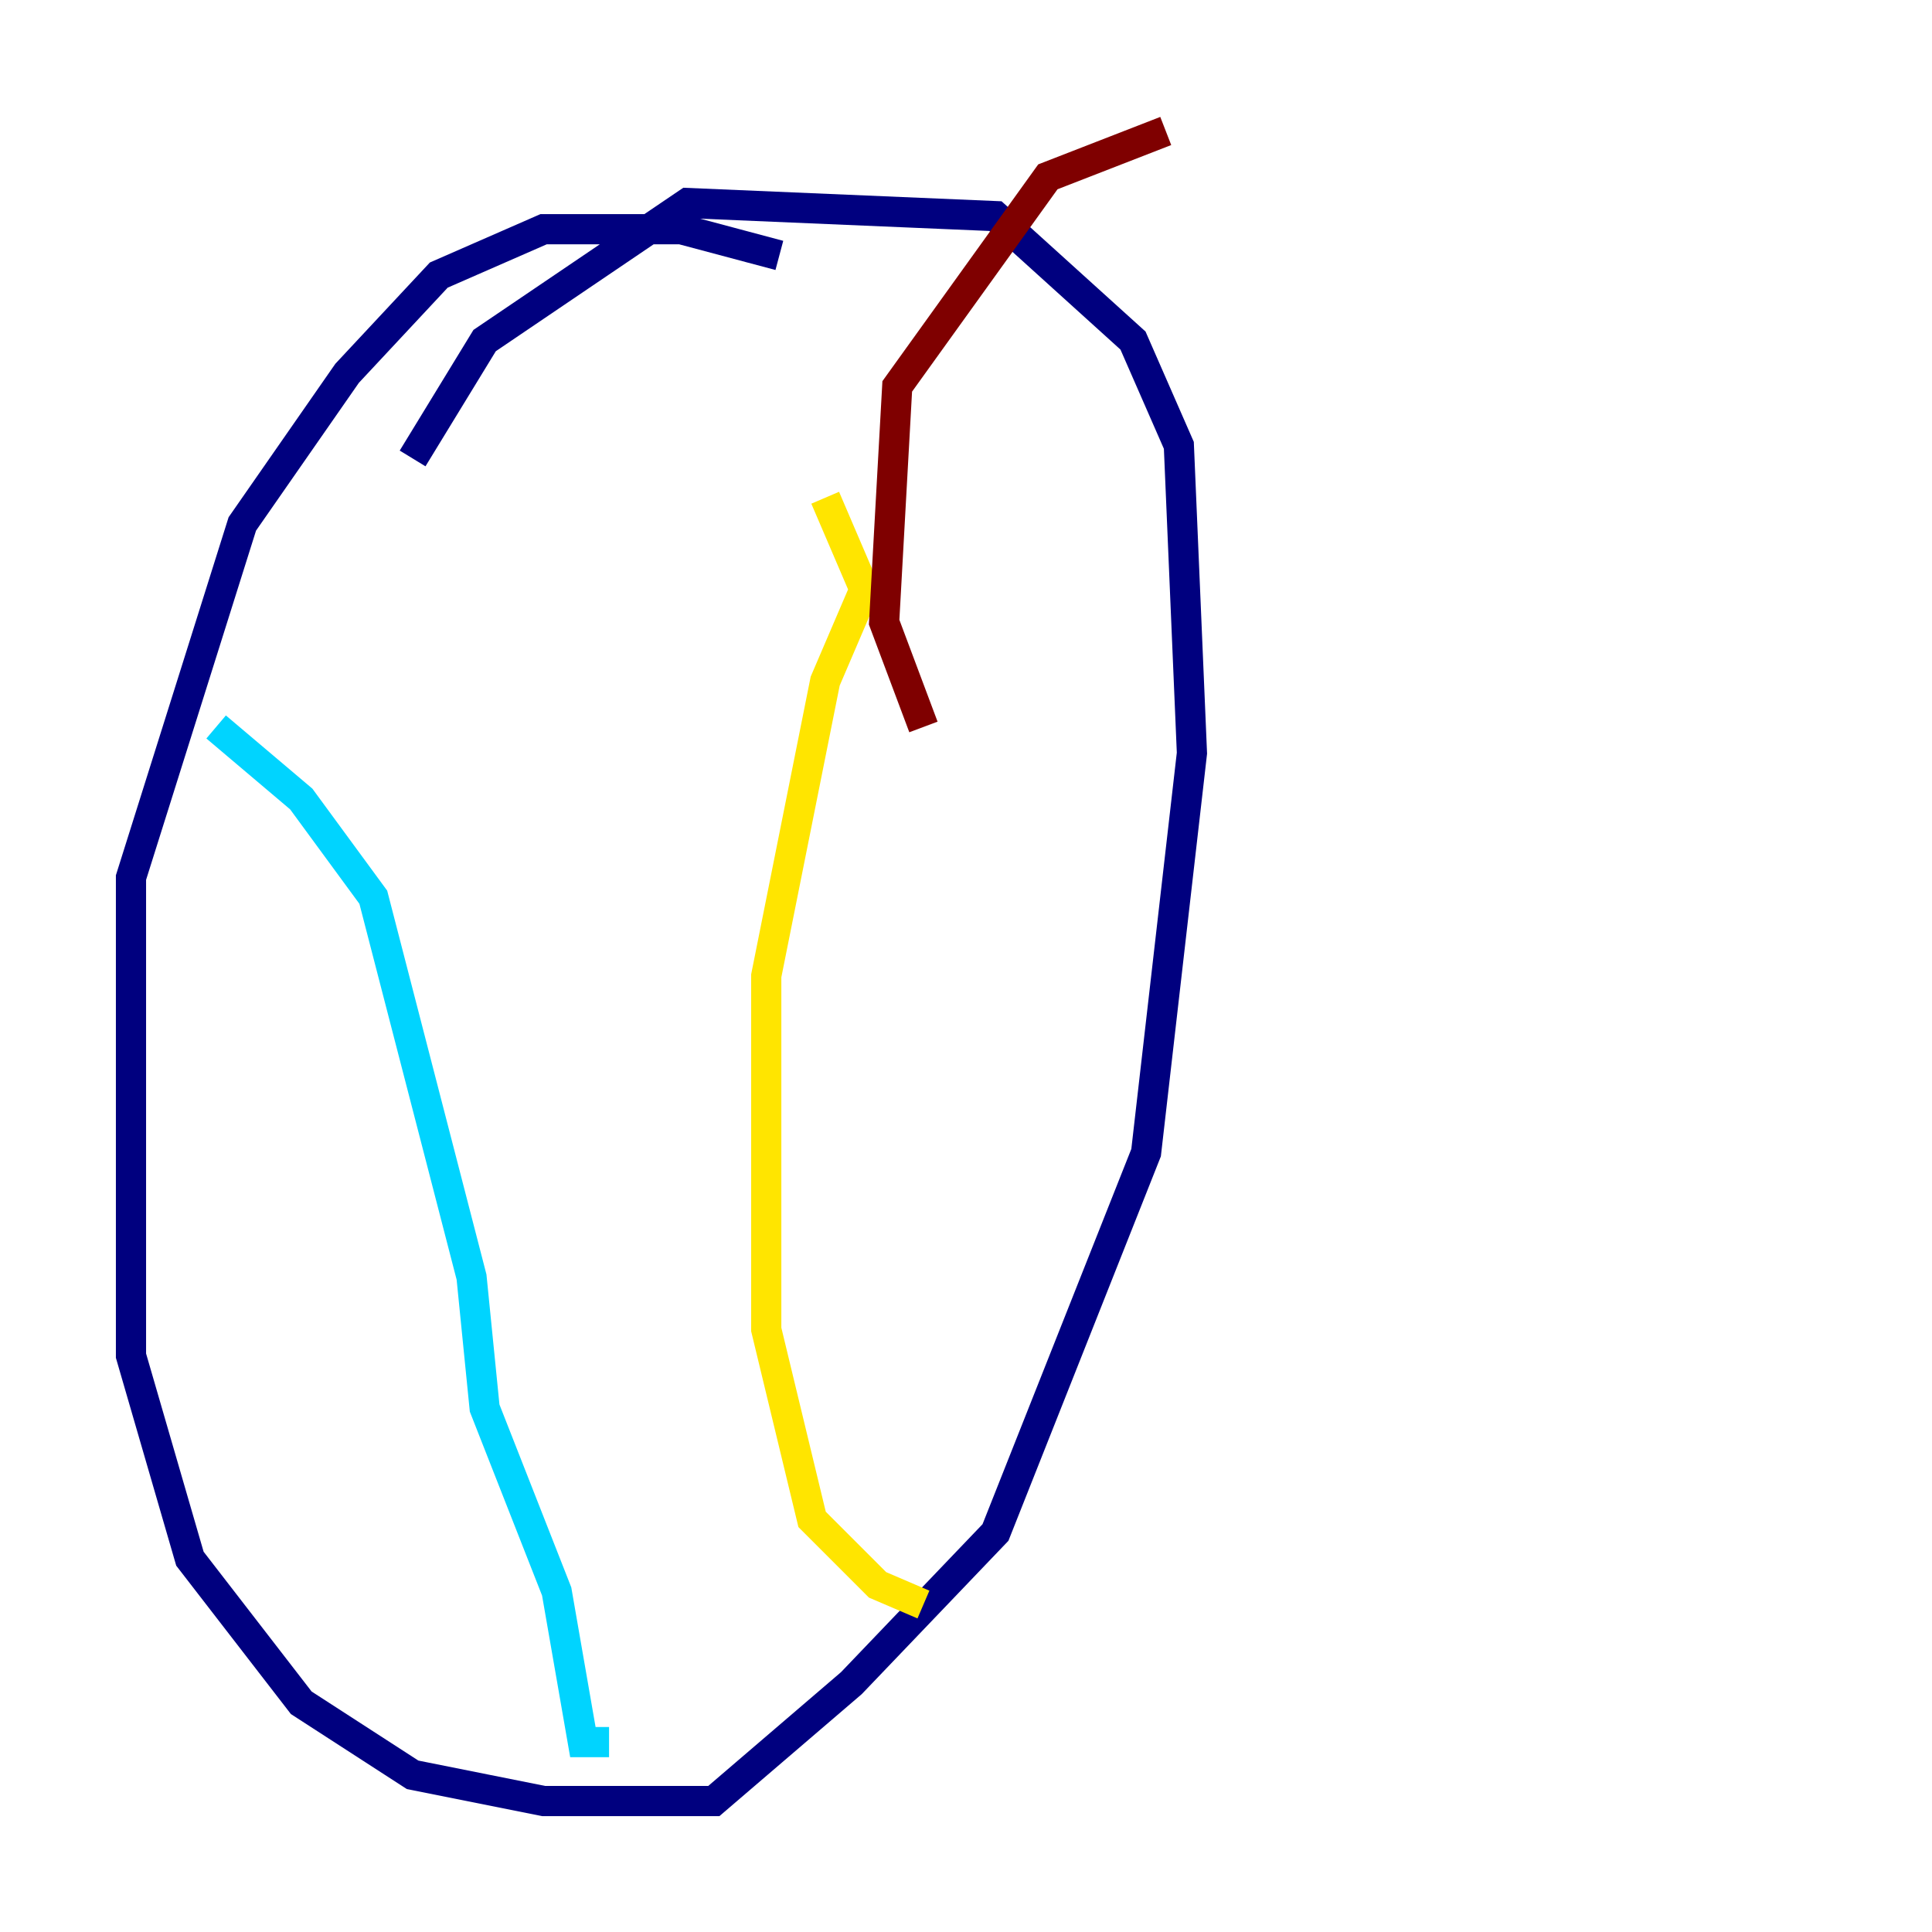 <?xml version="1.0" encoding="utf-8" ?>
<svg baseProfile="tiny" height="128" version="1.2" viewBox="0,0,128,128" width="128" xmlns="http://www.w3.org/2000/svg" xmlns:ev="http://www.w3.org/2001/xml-events" xmlns:xlink="http://www.w3.org/1999/xlink"><defs /><polyline fill="none" points="51.634,16.922 45.125,15.186 36.014,15.186 29.071,18.224 22.997,24.732 16.054,34.712 8.678,58.142 8.678,89.817 12.583,103.268 19.959,112.814 27.336,117.586 36.014,119.322 47.295,119.322 56.407,111.512 65.953,101.532 75.932,76.366 78.969,49.898 78.102,29.505 75.064,22.563 65.953,14.319 45.559,13.451 32.108,22.563 27.336,30.373" stroke="#00007f" stroke-width="2" /><polyline fill="none" points="14.319,48.163 19.959,52.936 24.732,59.444 31.241,84.61 32.108,93.288 36.881,105.437 38.617,115.417 40.352,115.417" stroke="#00d4ff" stroke-width="2" /><polyline fill="none" points="54.671,32.976 57.275,39.051 54.671,45.125 50.766,64.651 50.766,88.081 53.803,100.664 58.142,105.003 61.18,106.305" stroke="#ffe500" stroke-width="2" /><polyline fill="none" points="61.18,48.163 58.576,41.22 59.444,25.6 69.424,11.715 77.234,8.678" stroke="#7f0000" stroke-width="2" /></svg>
